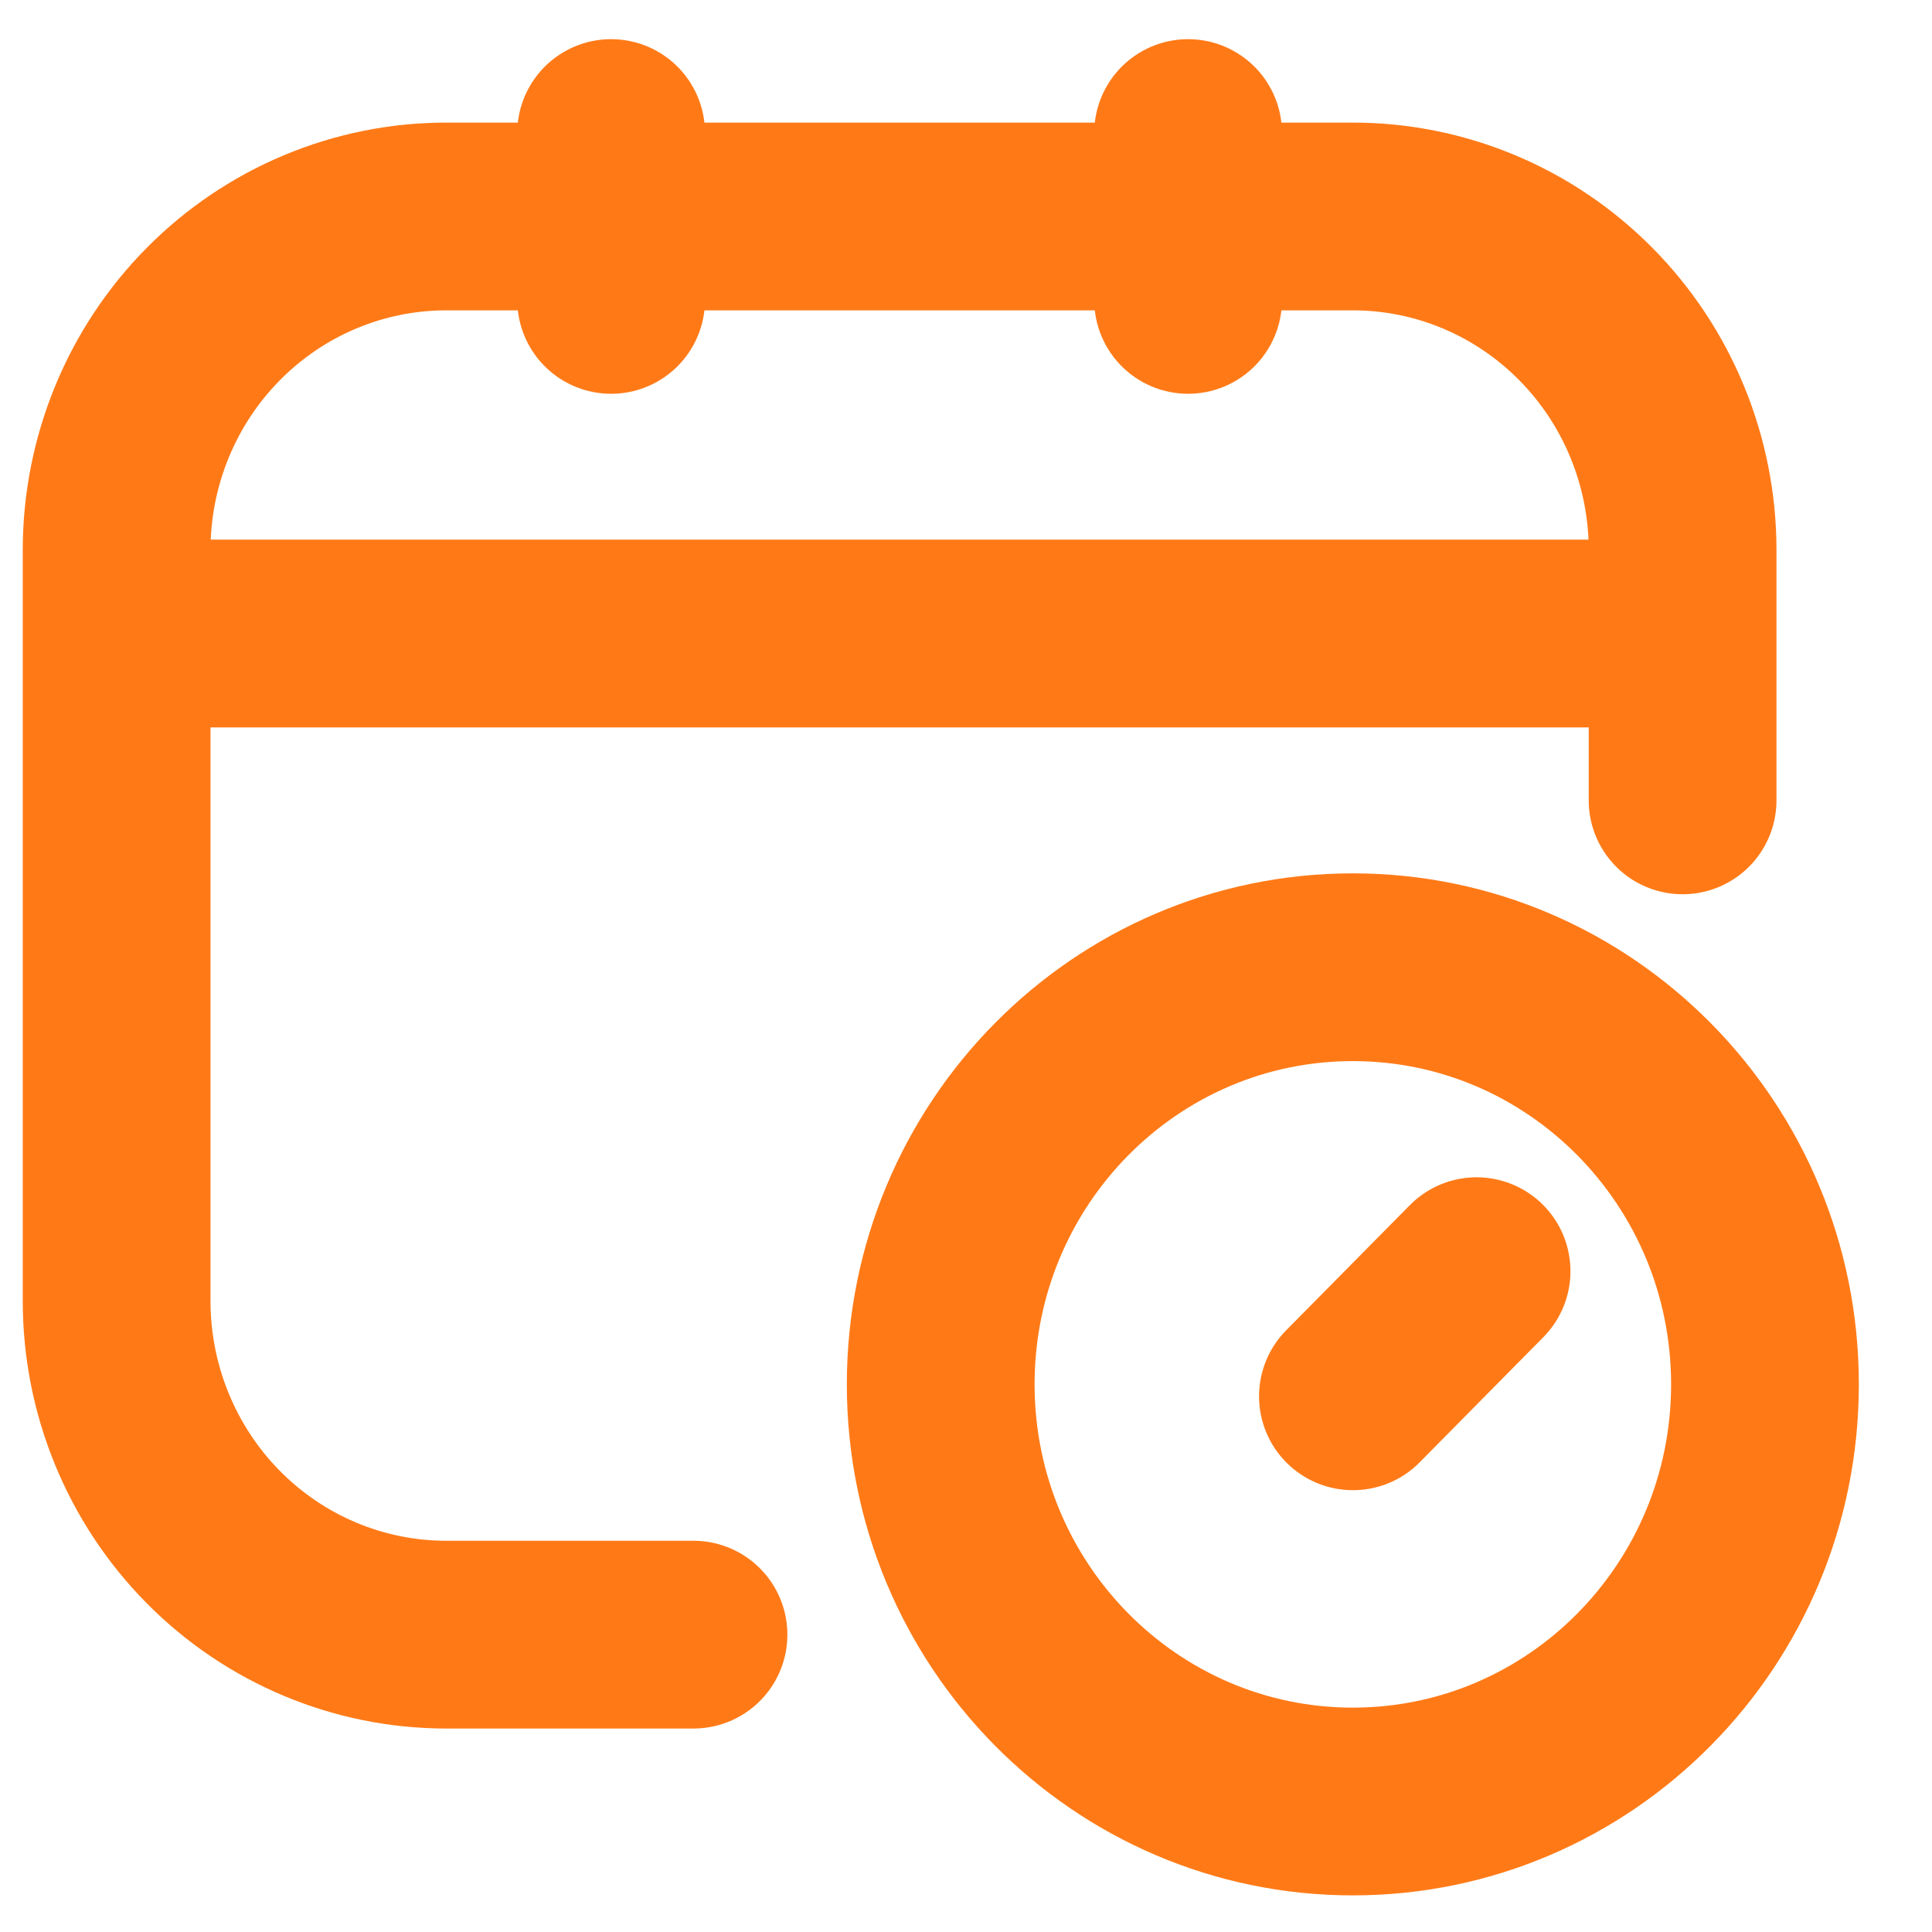 <svg width="22" height="22" viewBox="0 0 22 22" fill="none" xmlns="http://www.w3.org/2000/svg">
<path d="M7.897 18.614H5.082C4.086 18.614 3.131 18.214 2.427 17.501C1.723 16.788 1.328 15.822 1.328 14.814V6.264C1.328 5.257 1.723 4.29 2.427 3.578C3.131 2.865 4.086 2.465 5.082 2.465H15.406C16.401 2.465 17.356 2.865 18.06 3.578C18.764 4.29 19.16 5.257 19.16 6.264V9.114M6.959 1.515V3.415M13.529 1.515V3.415M1.328 7.214H19.16M16.814 14.475L15.406 15.9" stroke="#FF6D00" stroke-opacity="0.91" stroke-width="2.138" stroke-linecap="round" stroke-linejoin="round"/>
<path d="M15.405 20.514C17.997 20.514 20.098 18.387 20.098 15.764C20.098 13.141 17.997 11.014 15.405 11.014C12.813 11.014 10.712 13.141 10.712 15.764C10.712 18.387 12.813 20.514 15.405 20.514Z" stroke="#FF6D00" stroke-opacity="0.91" stroke-width="2.138" stroke-linecap="round" stroke-linejoin="round"/>
</svg>

